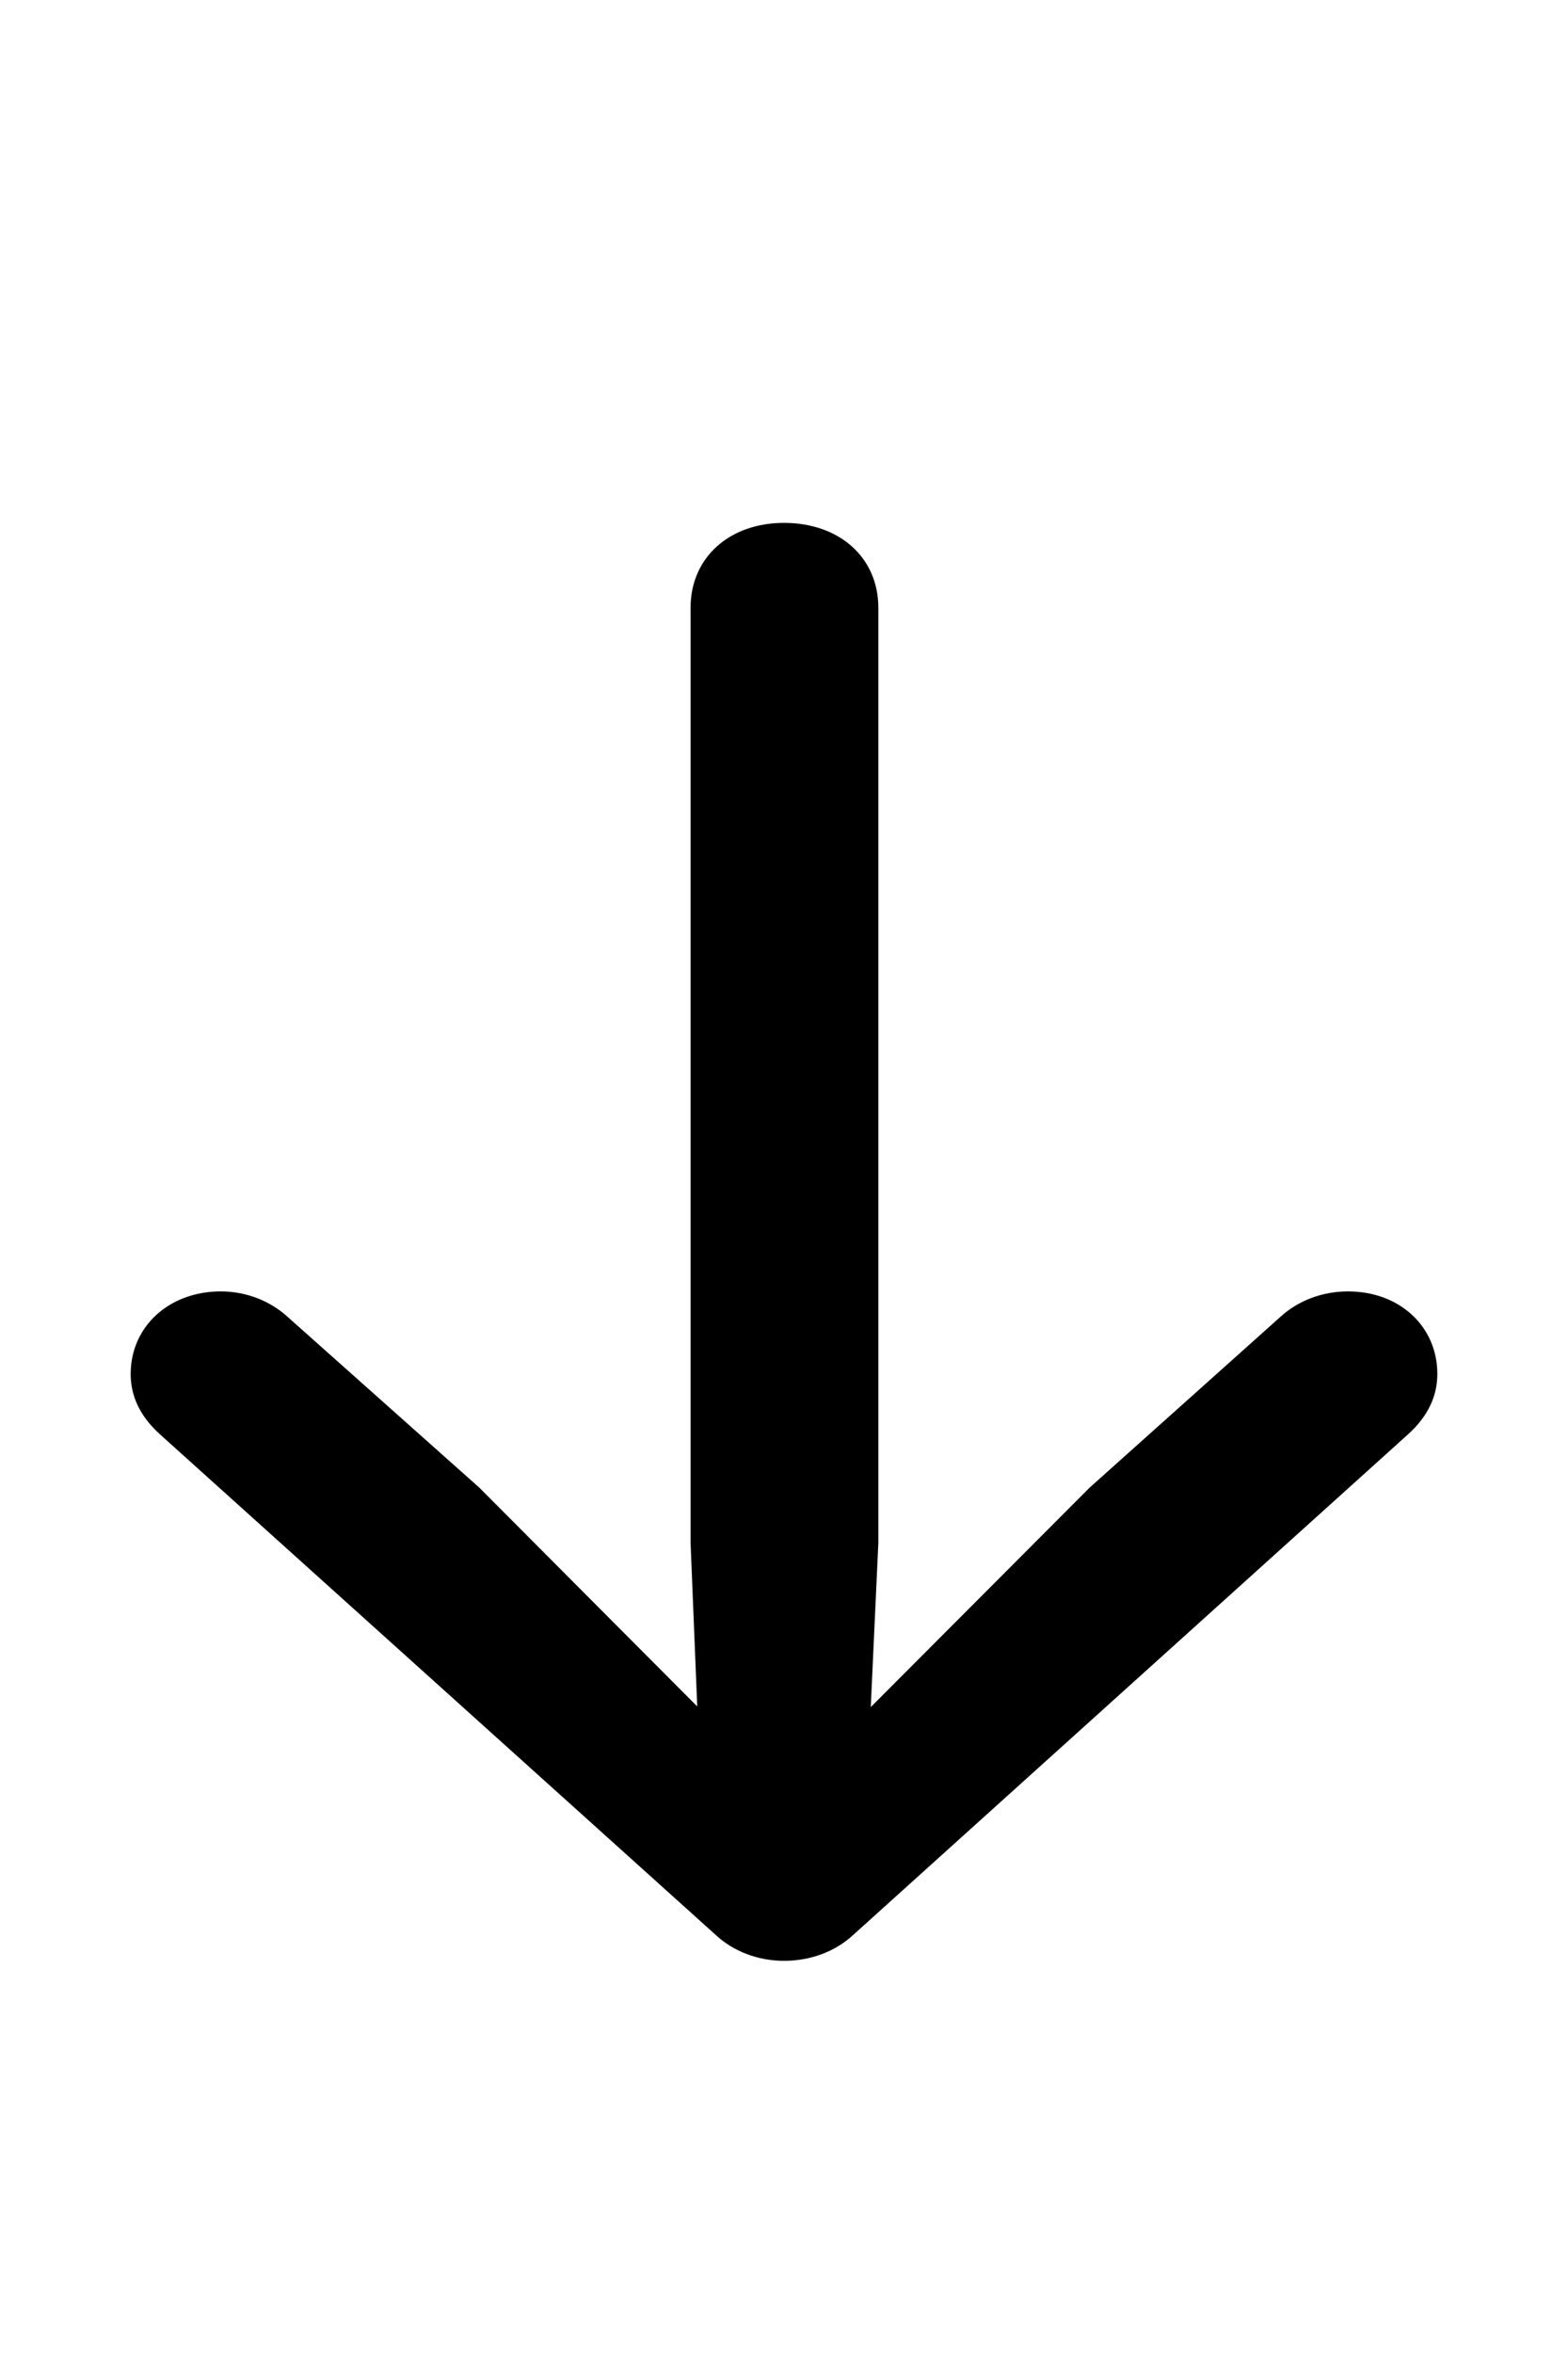 <svg viewBox="0 0 12 18" xmlns="http://www.w3.org/2000/svg">
<path d="M6 4C5.581 4 5.285 4.266 5.285 4.649L5.285 11.803L5.336 13.054L3.668 11.38L2.198 10.071C2.07 9.955 1.889 9.879 1.689 9.879C1.296 9.879 1 10.146 1 10.511C1 10.679 1.071 10.835 1.226 10.974L5.472 14.797C5.613 14.931 5.807 15 6 15C6.2 15 6.393 14.931 6.535 14.797L10.774 10.974C10.929 10.835 11 10.679 11 10.511C11 10.146 10.71 9.879 10.317 9.879C10.111 9.879 9.93 9.955 9.802 10.071L8.339 11.38L6.664 13.059L6.722 11.803L6.722 4.649C6.722 4.266 6.425 4 6 4Z"/>
</svg>
